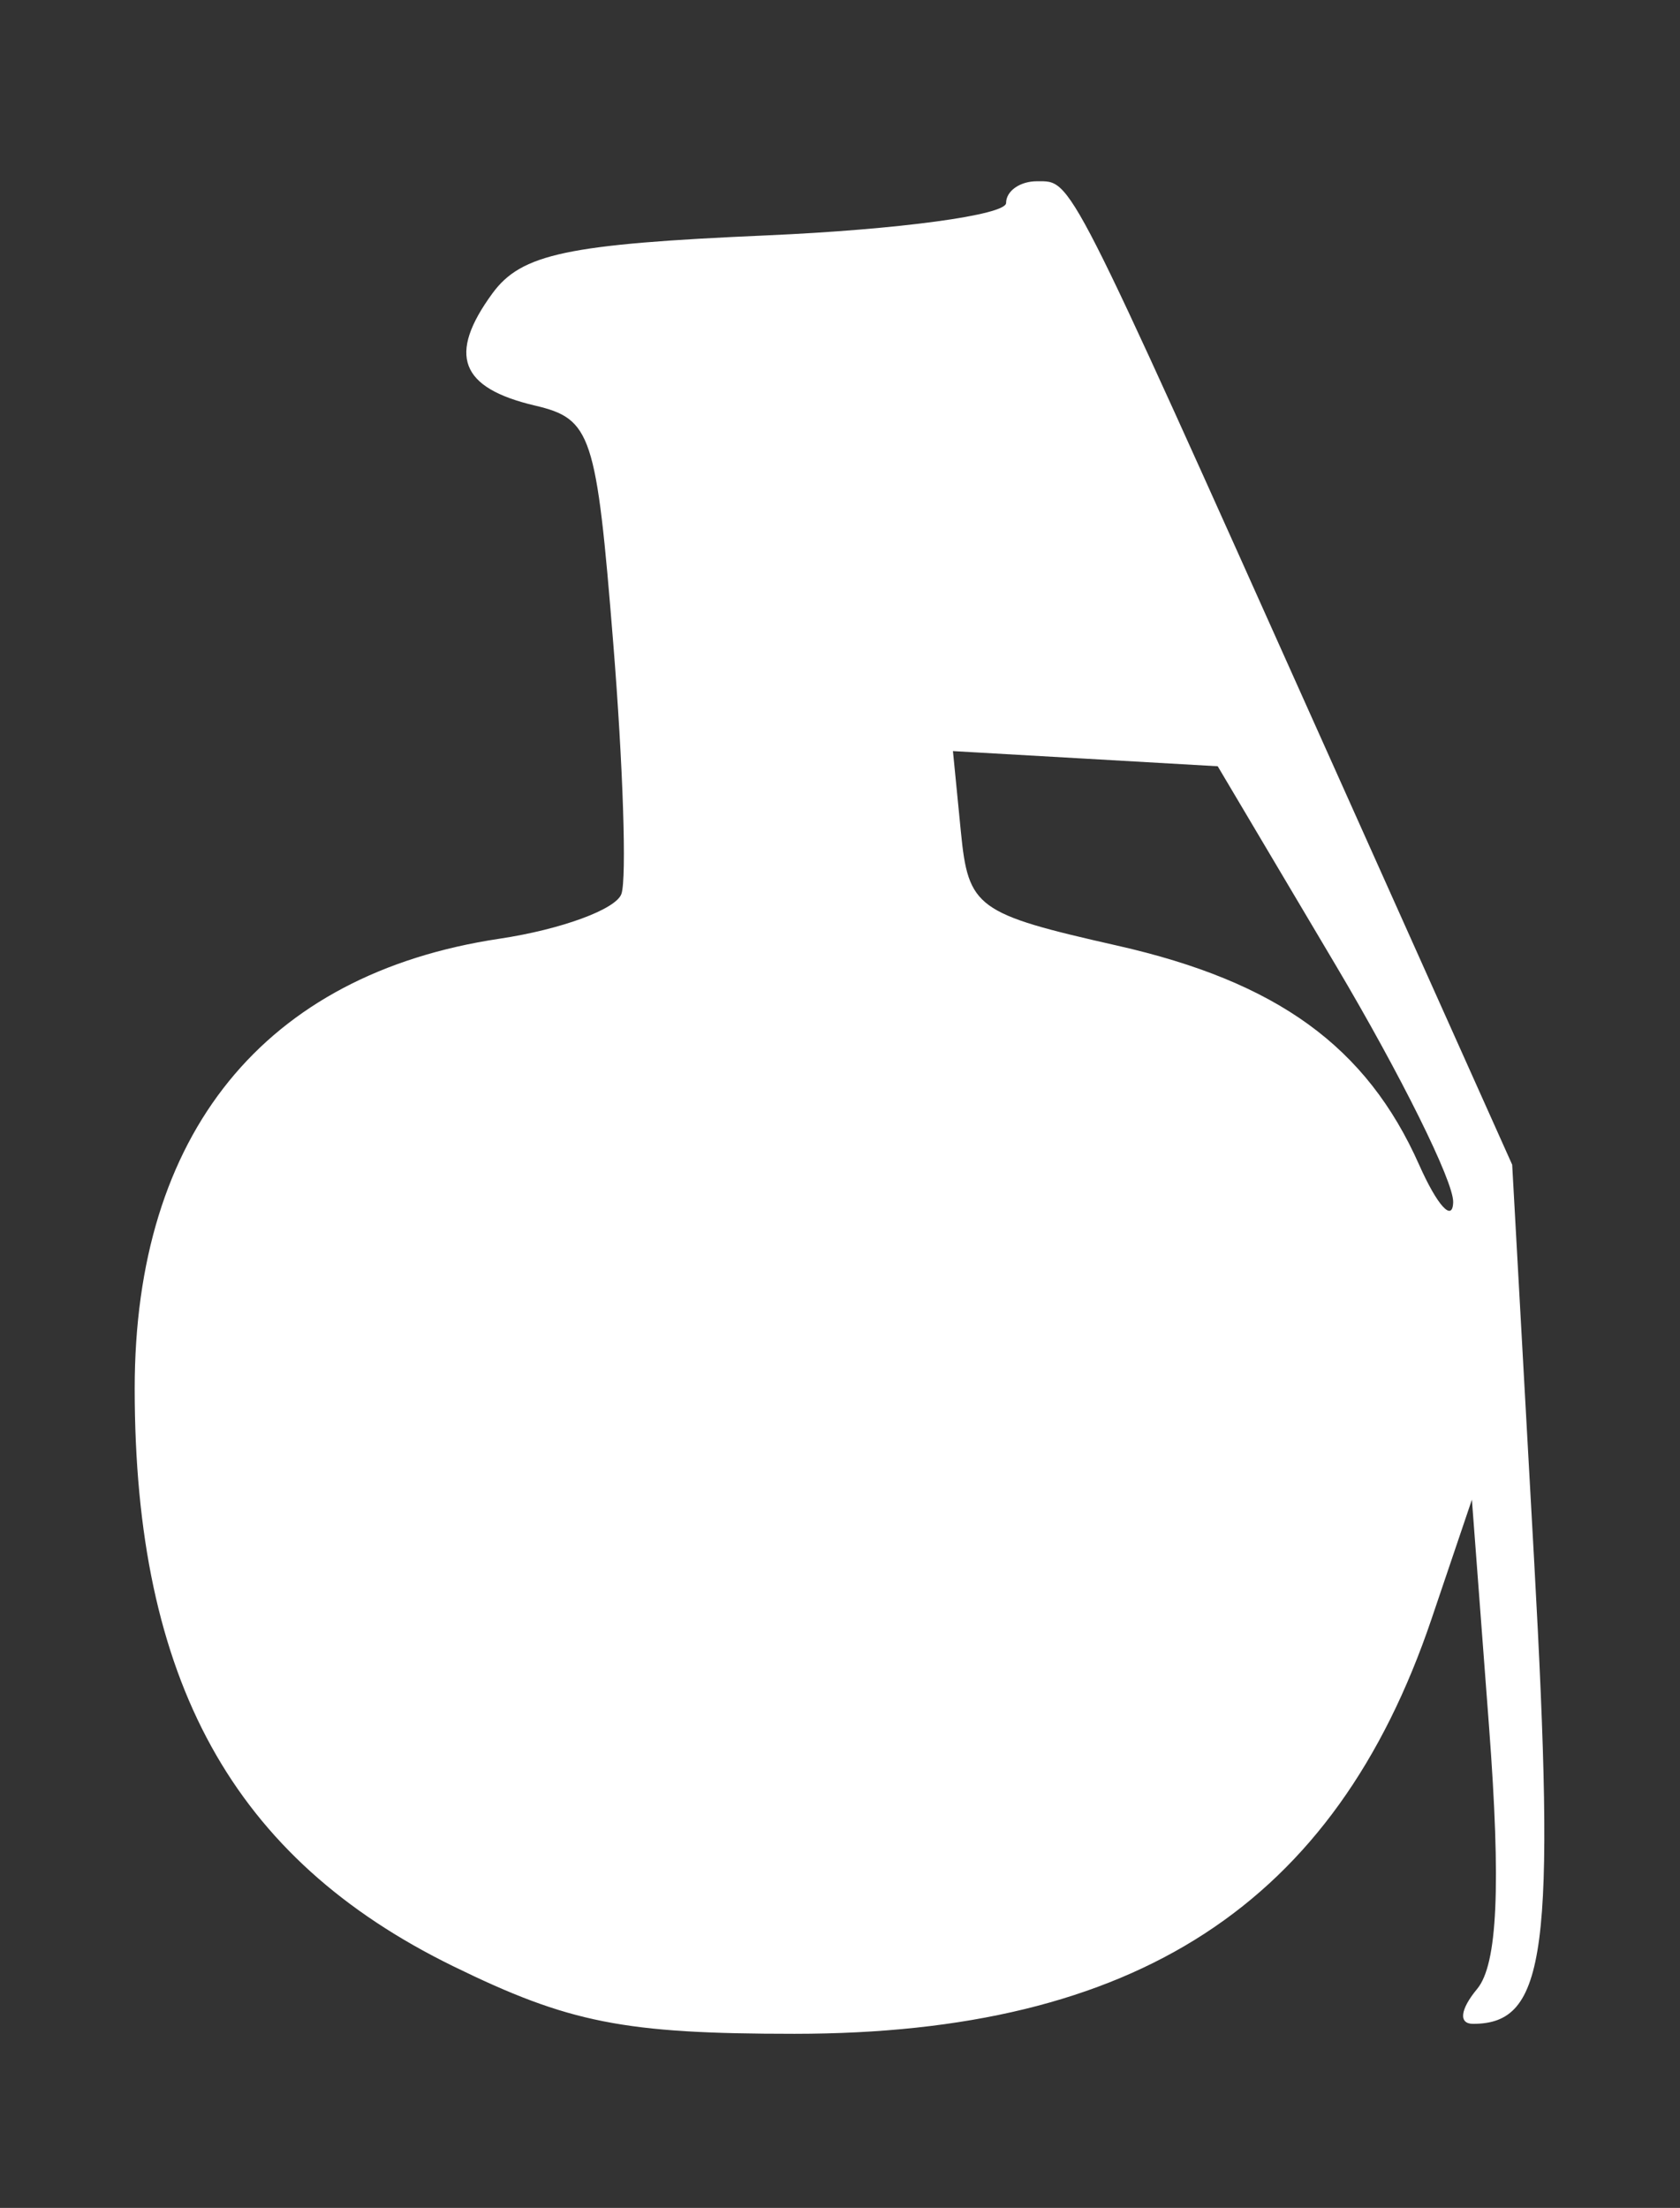 <svg viewBox="0 0 14.98 19.683"  fill="white" xmlns="http://www.w3.org/2000/svg">
 <rect x="0" y="0" width="14.98" height="19.683" fill="#333333" stroke="none"/>
 <g transform="translate(-97.587 -164.03)">
  <g transform="matrix(.222 0 0 .222 93.682 157.43)">
   <path d="m58 37.881c0 0.484-4.328 1.07-9.618 1.301-8.009 0.35-9.852 0.74-11.014 2.329-1.806 2.471-1.304 3.796 1.706 4.504 2.273 0.534 2.471 1.134 3.146 9.528 0.397 4.926 0.545 9.463 0.33 10.082-0.215 0.618-2.419 1.428-4.897 1.8-9.454 1.417-14.653 7.828-14.653 18.066 0 11.72 3.942 18.866 12.798 23.198 4.647 2.274 6.856 2.711 13.702 2.711 13.721 0 21.708-5.199 25.586-16.654l1.623-4.795 0.689 9.12c0.482 6.392 0.34 9.54-0.477 10.525-0.686 0.825-0.754 1.404-0.166 1.404 2.944 0 3.325-2.896 2.451-18.654l-0.879-15.846-7.62-17c-10.321-23.026-10.045-22.483-11.457-22.492-0.687-4e-3 -1.25 0.388-1.25 0.873m-1.817 25.241c0.301 3.067 0.621 3.3 6.279 4.58 6.431 1.454 10.019 4.057 12.126 8.798 0.734 1.65 1.35 2.325 1.369 1.5s-2.101-5.1-4.711-9.5l-4.746-8-5.317-0.305-5.318-0.304 0.318 3.231" fill-rule="evenodd"/>
  </g>
 </g>
</svg>
